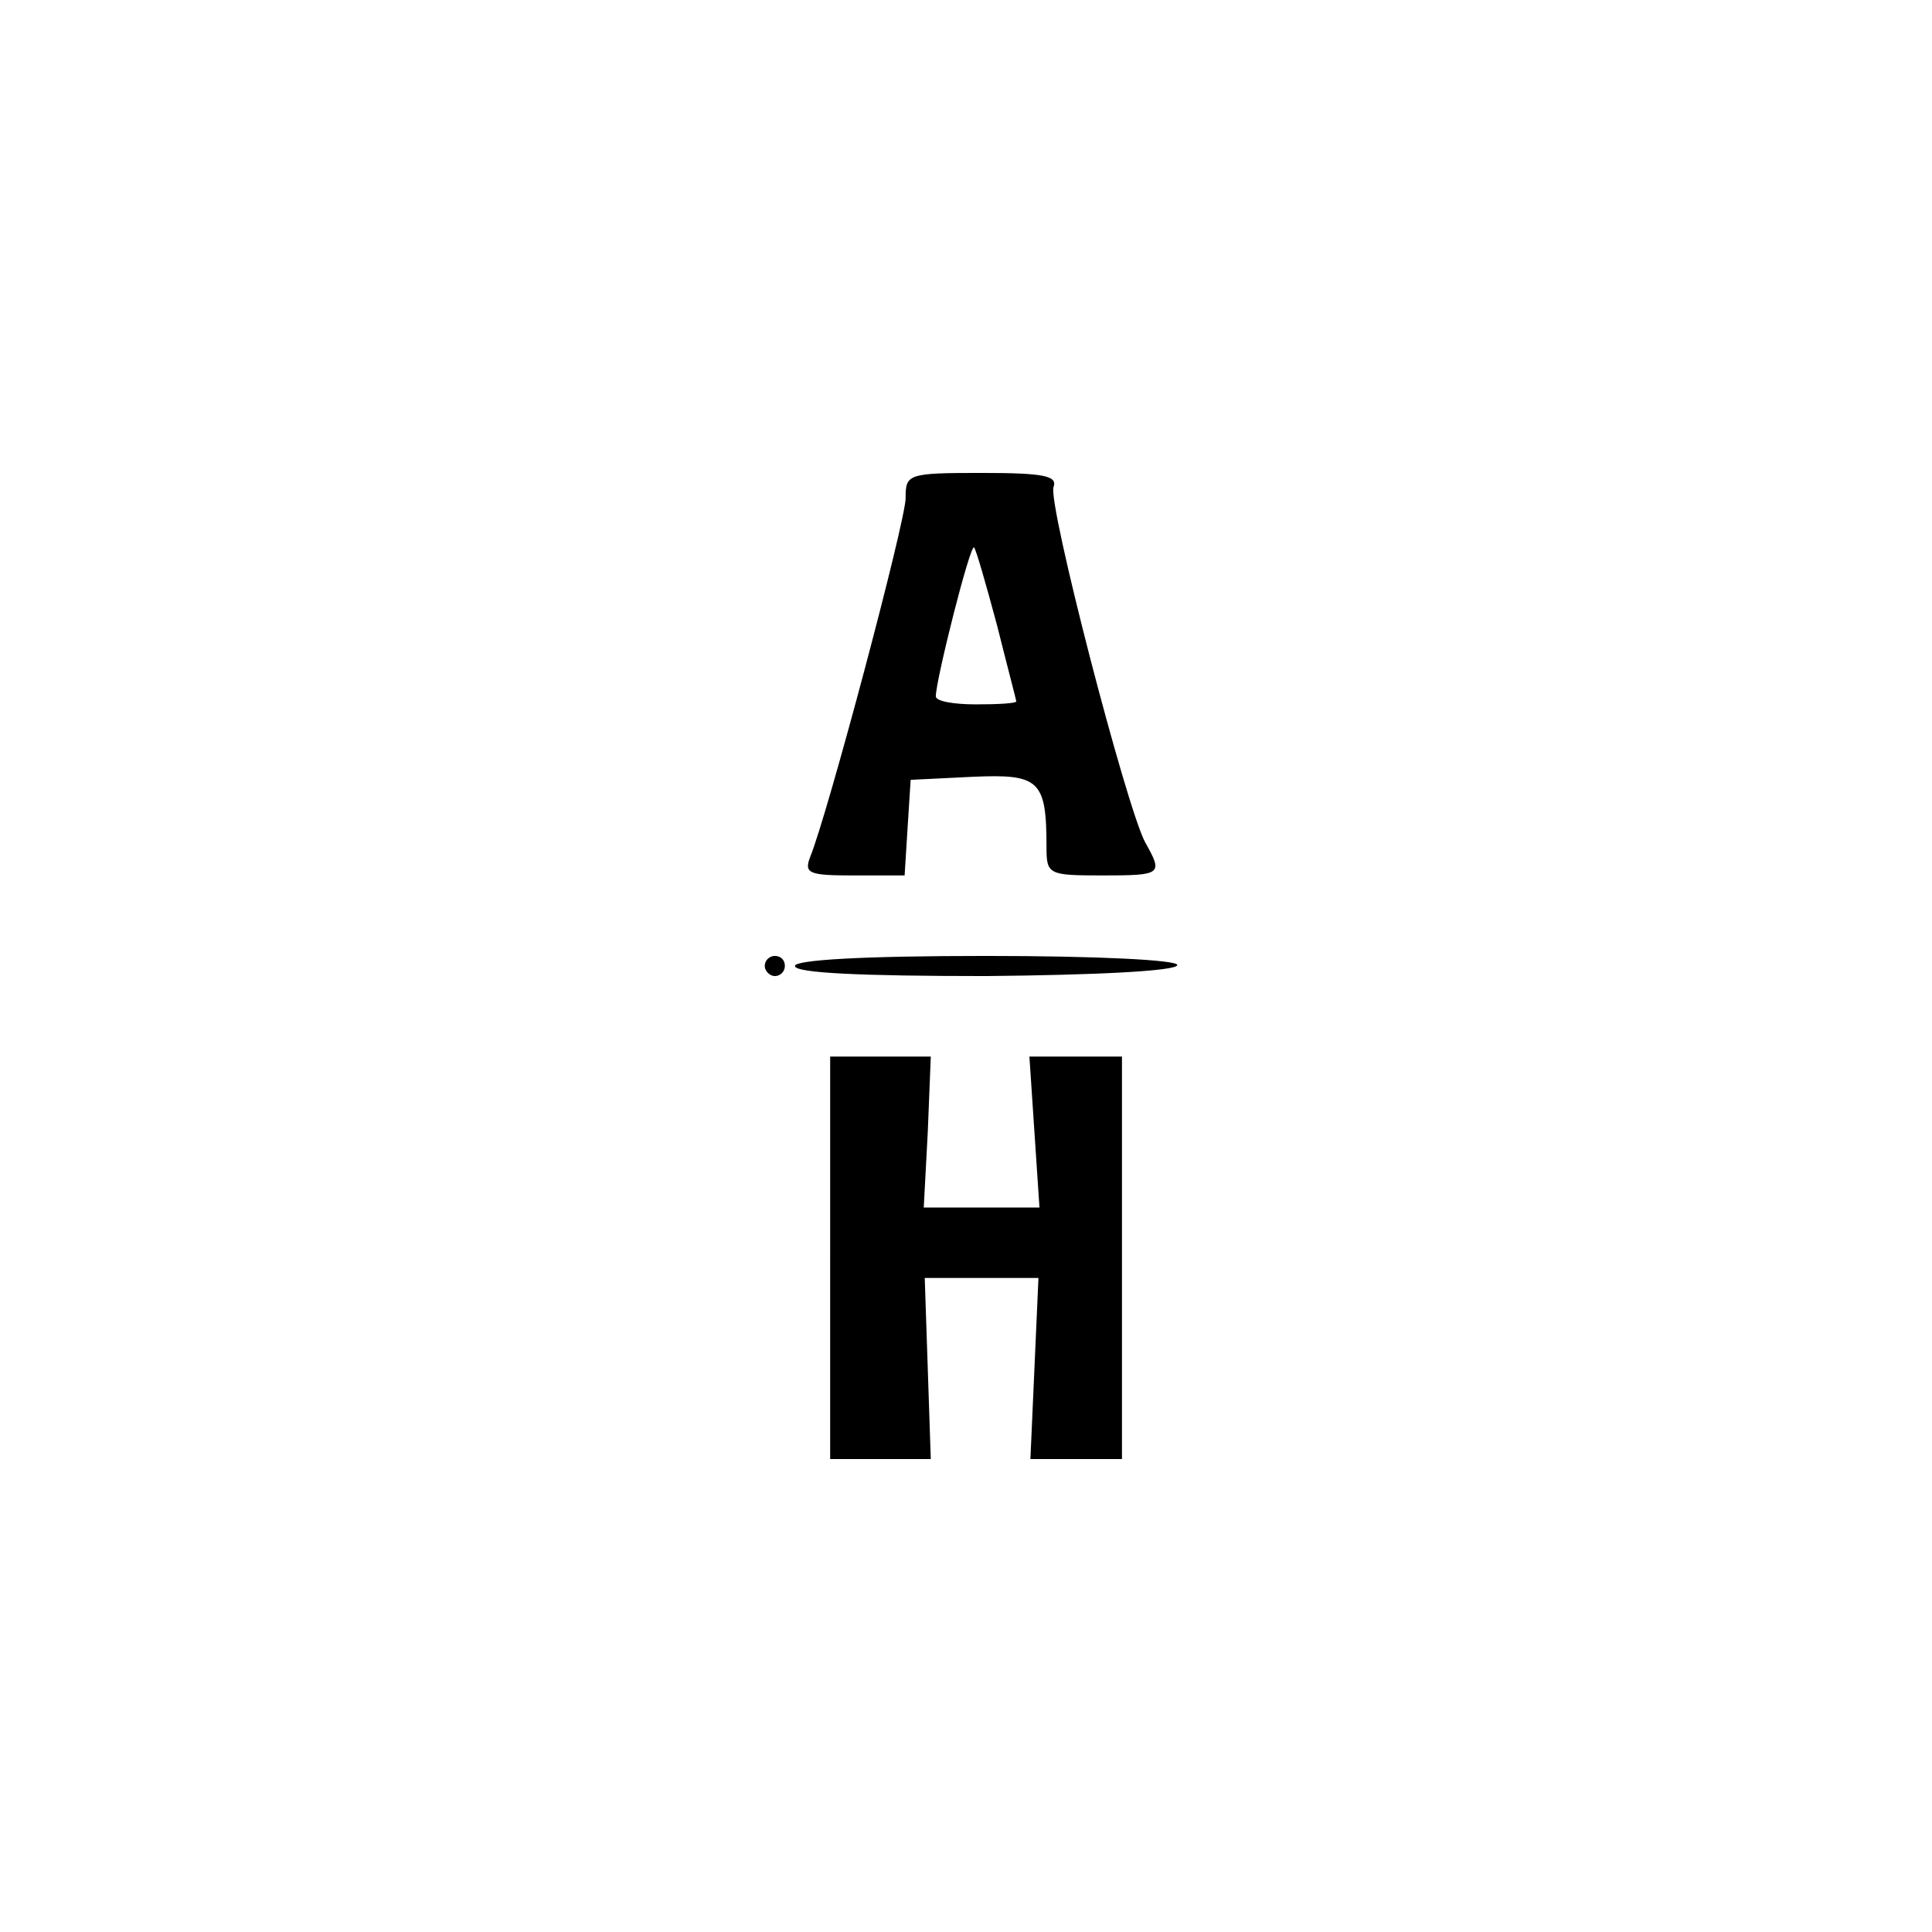 <?xml version="1.0" standalone="no"?>
<!DOCTYPE svg PUBLIC "-//W3C//DTD SVG 20010904//EN"
 "http://www.w3.org/TR/2001/REC-SVG-20010904/DTD/svg10.dtd">
<svg version="1.0" xmlns="http://www.w3.org/2000/svg"
 width="52pt" height="52pt" viewBox="0 0 192 192"
 preserveAspectRatio="xMidYMid meet">

<g transform="translate(0,192) scale(0.1,-0.1)"
fill="#000000" stroke="none">
<path d="M900 1425 c0 -23 -78 -316 -95 -357 -6 -16 -1 -18 43 -18 l51 0 3 48
3 47 61 3 c67 3 74 -3 74 -70 0 -27 2 -28 55 -28 60 0 61 1 43 33 -19 36 -97
337 -91 353 4 11 -9 14 -71 14 -74 0 -76 -1 -76 -25z m91 -127 c10 -40 19 -74
19 -75 0 -2 -18 -3 -40 -3 -22 0 -40 3 -40 8 0 16 34 151 38 148 2 -2 12 -37
23 -78z"/>
<path d="M760 960 c0 -5 5 -10 10 -10 6 0 10 5 10 10 0 6 -4 10 -10 10 -5 0
-10 -4 -10 -10z"/>
<path d="M790 960 c0 -7 66 -10 190 -10 109 1 190 5 190 11 0 5 -80 9 -190 9
-124 0 -190 -4 -190 -10z"/>
<path d="M825 670 l0 -200 50 0 50 0 -3 90 -3 90 57 0 56 0 -4 -90 -4 -90 45
0 46 0 0 200 0 200 -46 0 -46 0 5 -75 5 -75 -58 0 -57 0 4 75 3 75 -50 0 -50
0 0 -200z"/>
</g>
</svg>
